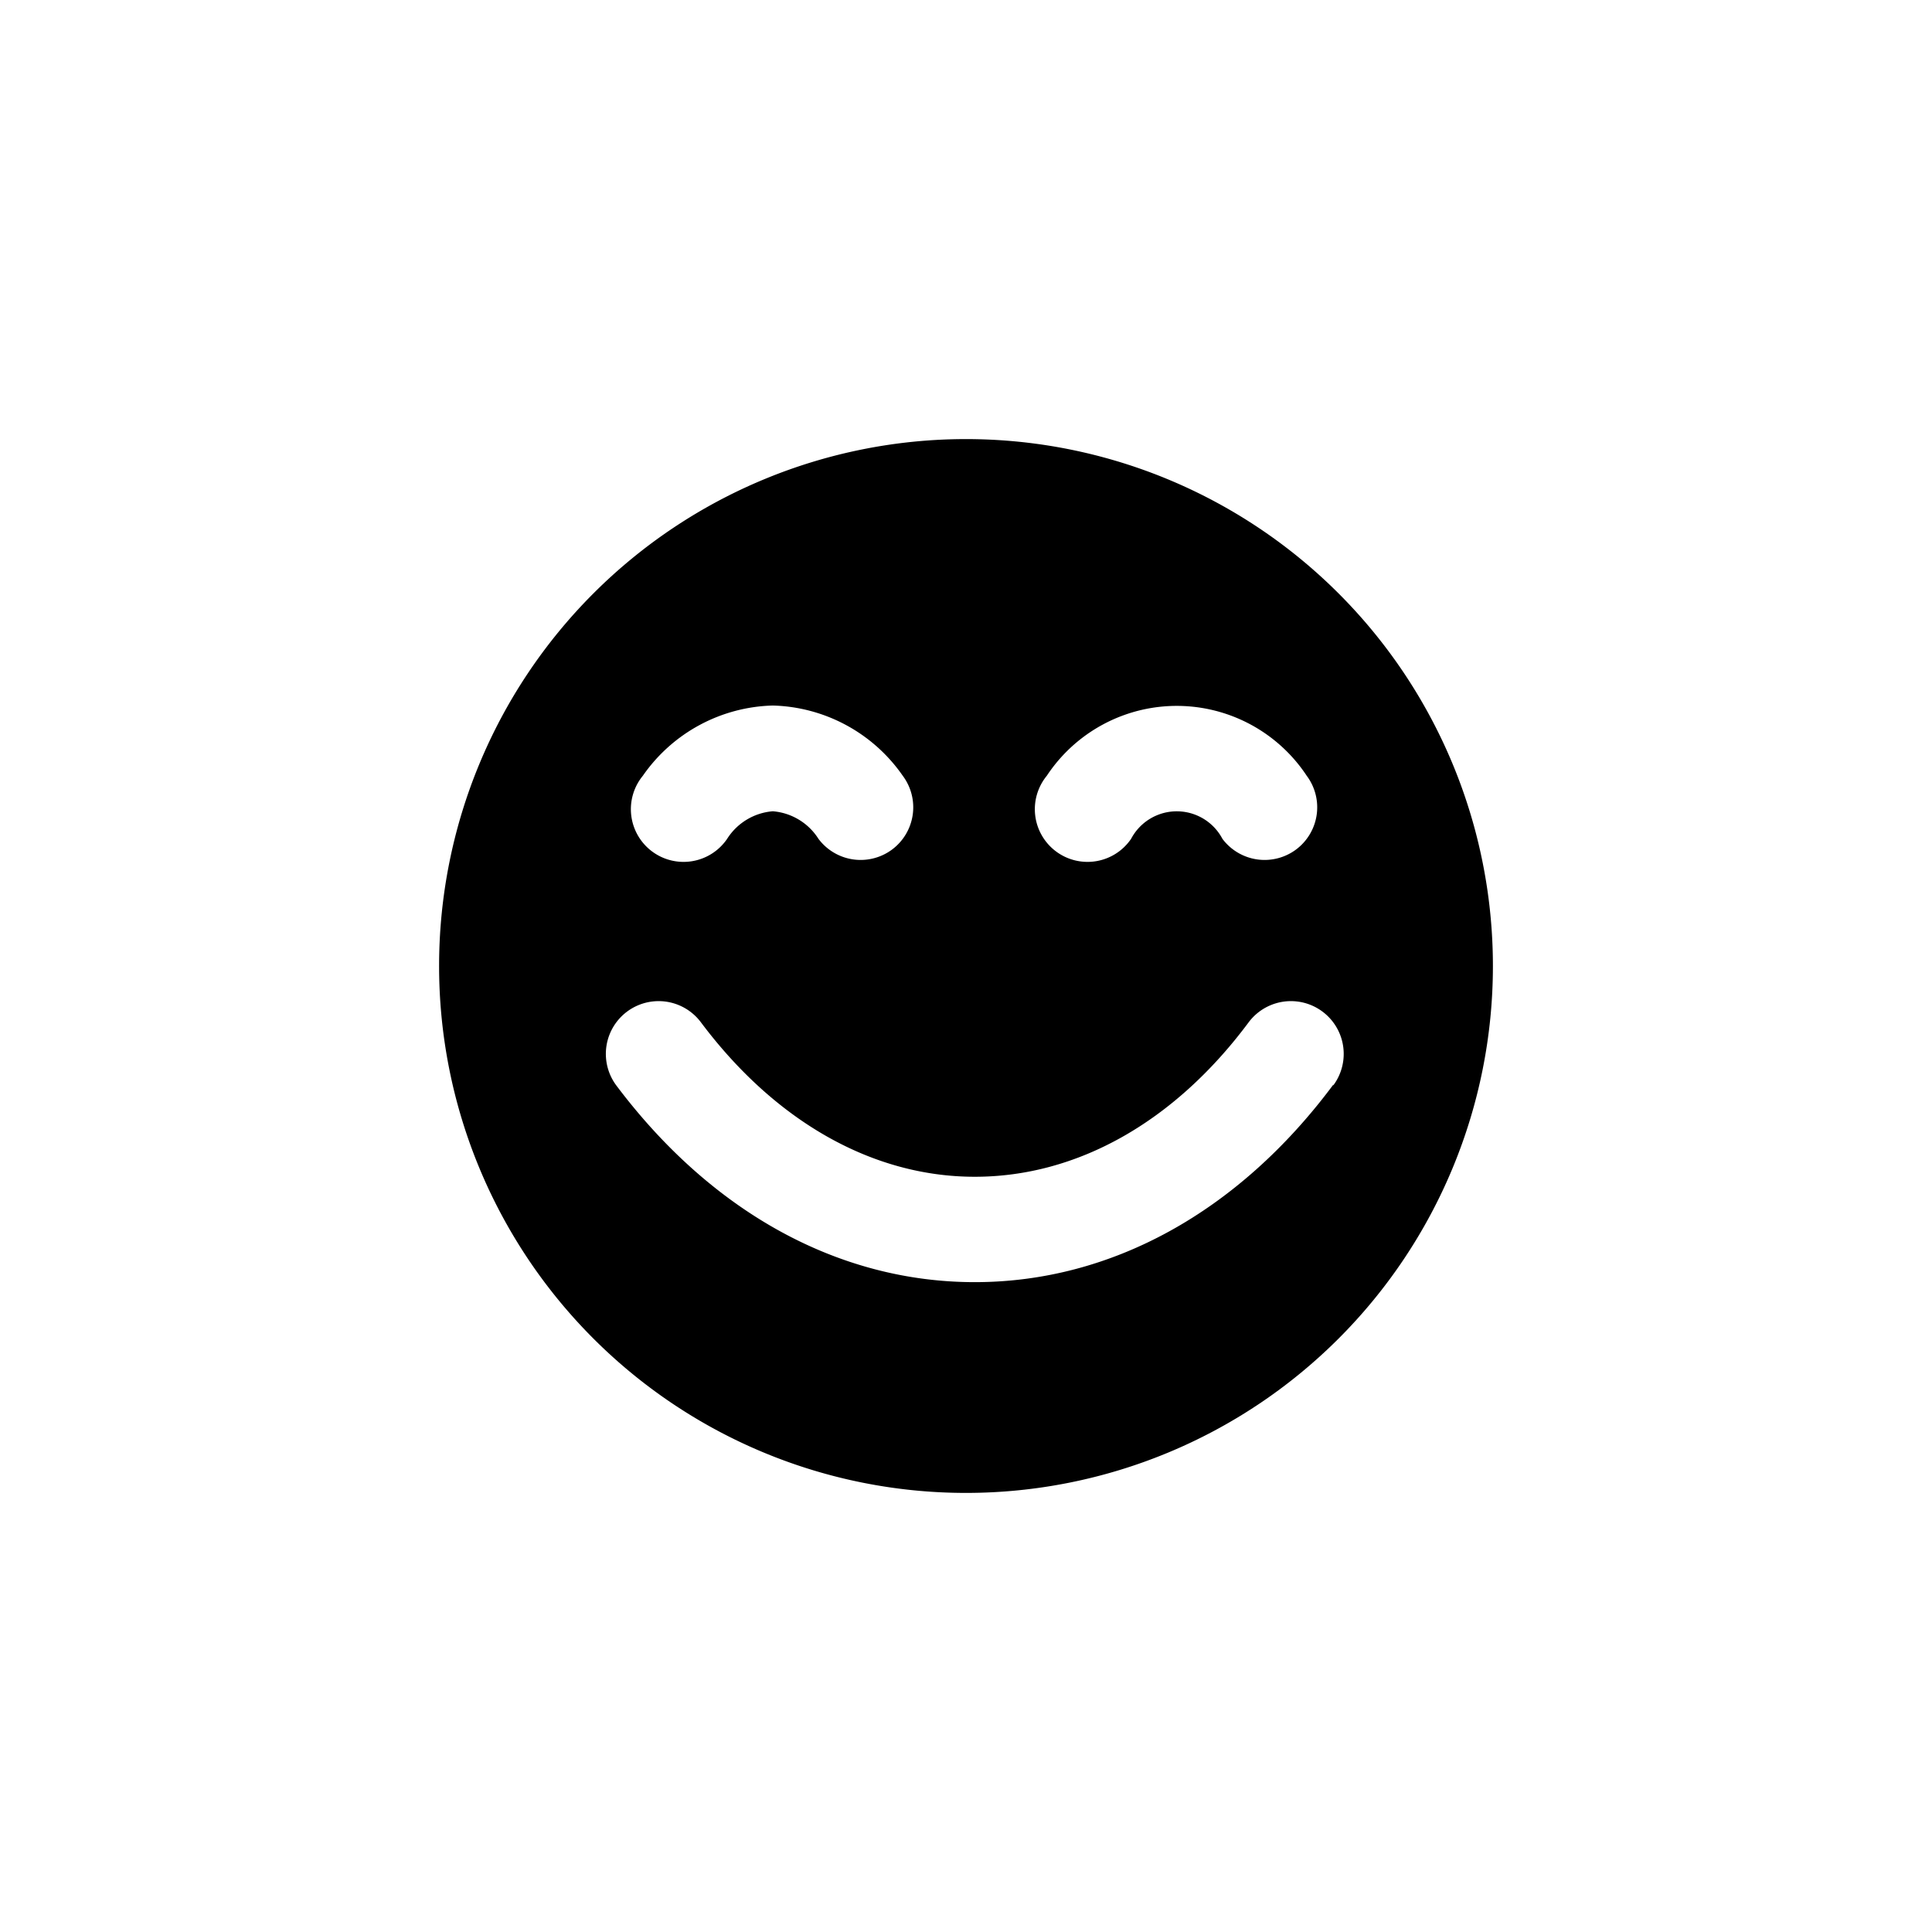 <svg id="Layer_1" data-name="Layer 1" xmlns="http://www.w3.org/2000/svg" viewBox="0 0 110 110"><g id="Group_20640" data-name="Group 20640"><path d="M55,25A30,30,0,1,0,85,55,30,30,0,0,0,55,25Zm4.6,19.17a8.87,8.87,0,0,1,14.8,0,3,3,0,0,1-.61,4.2,3,3,0,0,1-4.19-.61,2.94,2.94,0,0,0-5.2,0,3,3,0,1,1-4.8-3.59Zm-23,0a9.3,9.3,0,0,1,7.4-4,9.3,9.3,0,0,1,7.4,4,3,3,0,0,1-.61,4.2,3,3,0,0,1-4.19-.61A3.4,3.4,0,0,0,44,46.19a3.4,3.4,0,0,0-2.6,1.57,3,3,0,1,1-4.8-3.59ZM75.91,61.76C70.52,69,63.27,73,55.5,73h0c-7.77,0-15-4-20.41-11.2a3,3,0,0,1,4.82-3.59C44.13,63.84,49.67,67,55.5,67s11.37-3.12,15.59-8.79a3,3,0,0,1,4.82,3.59Z"/></g></svg>